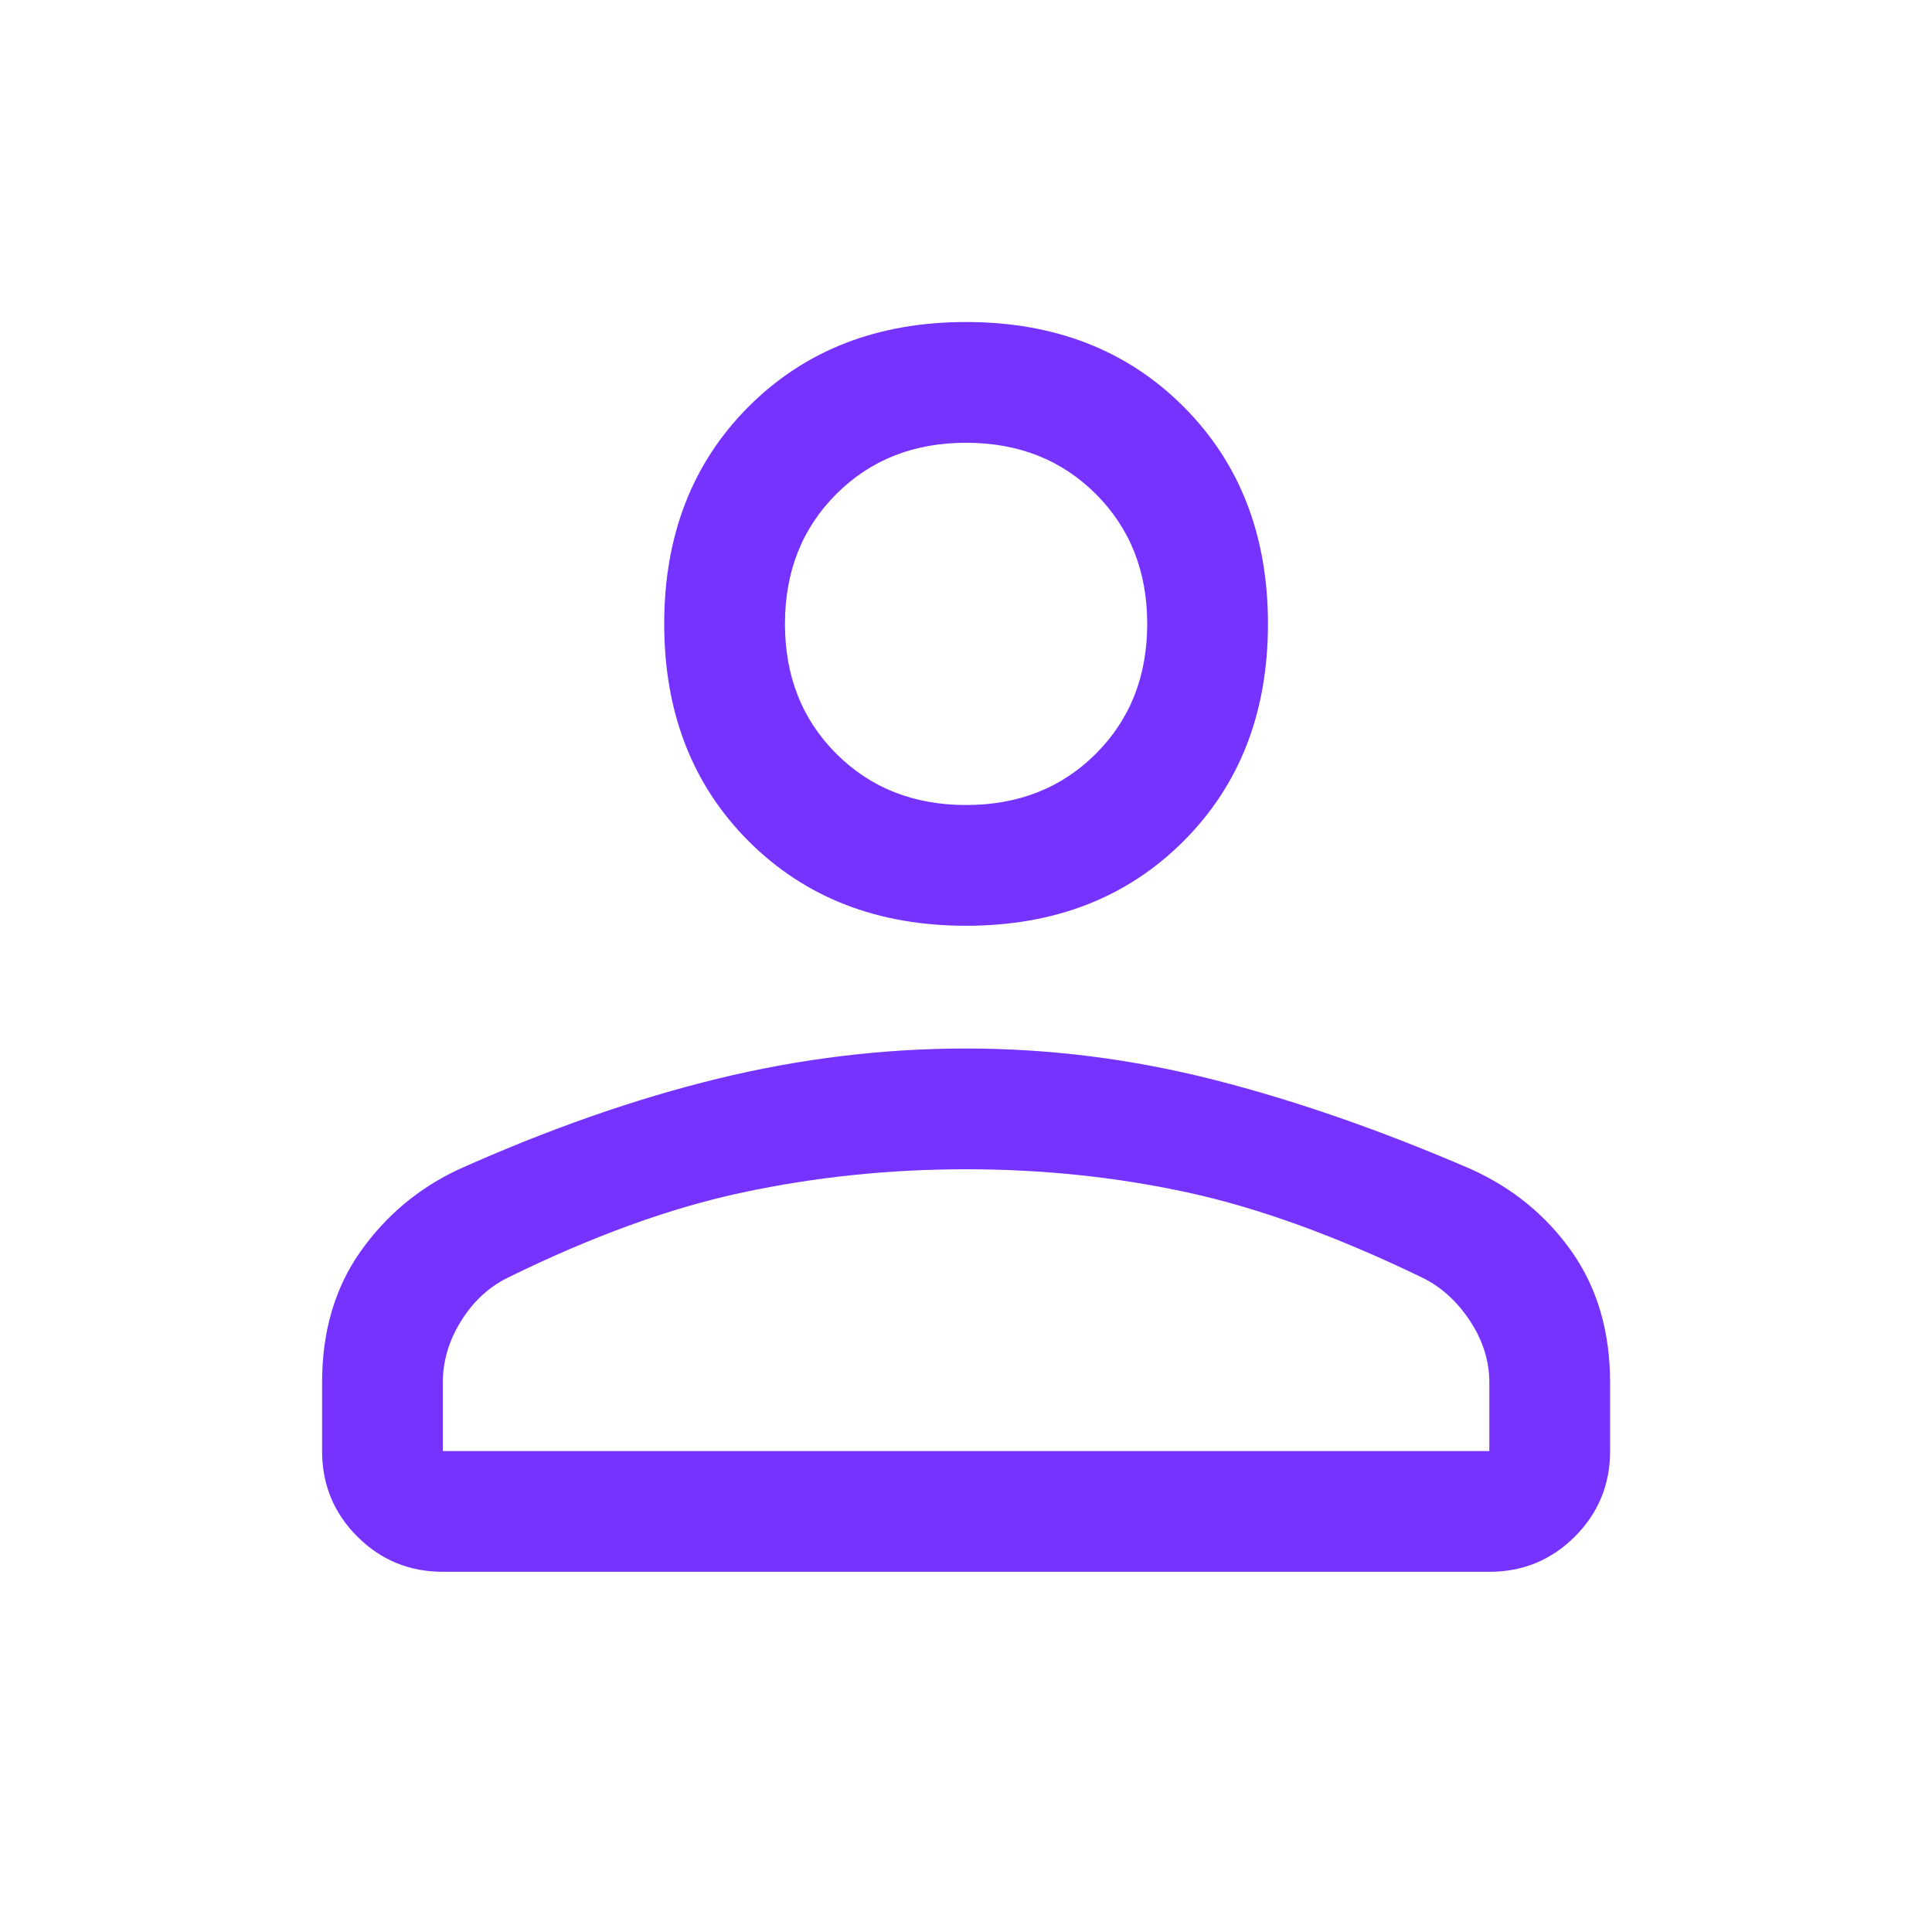 <svg width="34" height="34" viewBox="0 0 34 34" fill="none" xmlns="http://www.w3.org/2000/svg">
<path d="M17.001 16.292C15.443 16.292 14.168 15.796 13.176 14.805C12.185 13.813 11.689 12.538 11.689 10.979C11.689 9.421 12.185 8.146 13.176 7.154C14.168 6.163 15.443 5.667 17.001 5.667C18.56 5.667 19.835 6.163 20.826 7.154C21.818 8.146 22.314 9.421 22.314 10.979C22.314 12.538 21.818 13.813 20.826 14.805C19.835 15.796 18.56 16.292 17.001 16.292ZM26.21 27.661H7.793C7.203 27.661 6.701 27.454 6.288 27.041C5.875 26.628 5.668 26.126 5.668 25.536V24.332C5.668 23.434 5.892 22.667 6.341 22.029C6.79 21.392 7.368 20.908 8.076 20.577C9.658 19.869 11.175 19.338 12.627 18.984C14.079 18.63 15.537 18.452 17.001 18.452C18.465 18.452 19.917 18.635 21.358 19.001C22.798 19.367 24.309 19.893 25.891 20.577C26.623 20.908 27.213 21.392 27.662 22.029C28.11 22.667 28.335 23.434 28.335 24.332V25.536C28.335 26.126 28.128 26.628 27.715 27.041C27.302 27.454 26.8 27.661 26.21 27.661ZM7.793 25.536H26.21V24.332C26.21 23.954 26.098 23.594 25.873 23.251C25.649 22.909 25.371 22.655 25.041 22.49C23.53 21.758 22.148 21.256 20.897 20.985C19.646 20.713 18.347 20.577 17.001 20.577C15.655 20.577 14.345 20.713 13.07 20.985C11.795 21.256 10.414 21.758 8.926 22.49C8.596 22.655 8.324 22.909 8.112 23.251C7.899 23.594 7.793 23.954 7.793 24.332V25.536ZM17.001 14.167C17.922 14.167 18.684 13.866 19.286 13.264C19.888 12.662 20.189 11.9 20.189 10.979C20.189 10.059 19.888 9.297 19.286 8.695C18.684 8.093 17.922 7.792 17.001 7.792C16.081 7.792 15.319 8.093 14.717 8.695C14.115 9.297 13.814 10.059 13.814 10.979C13.814 11.9 14.115 12.662 14.717 13.264C15.319 13.866 16.081 14.167 17.001 14.167Z" fill="#7633FF"/>
</svg>
